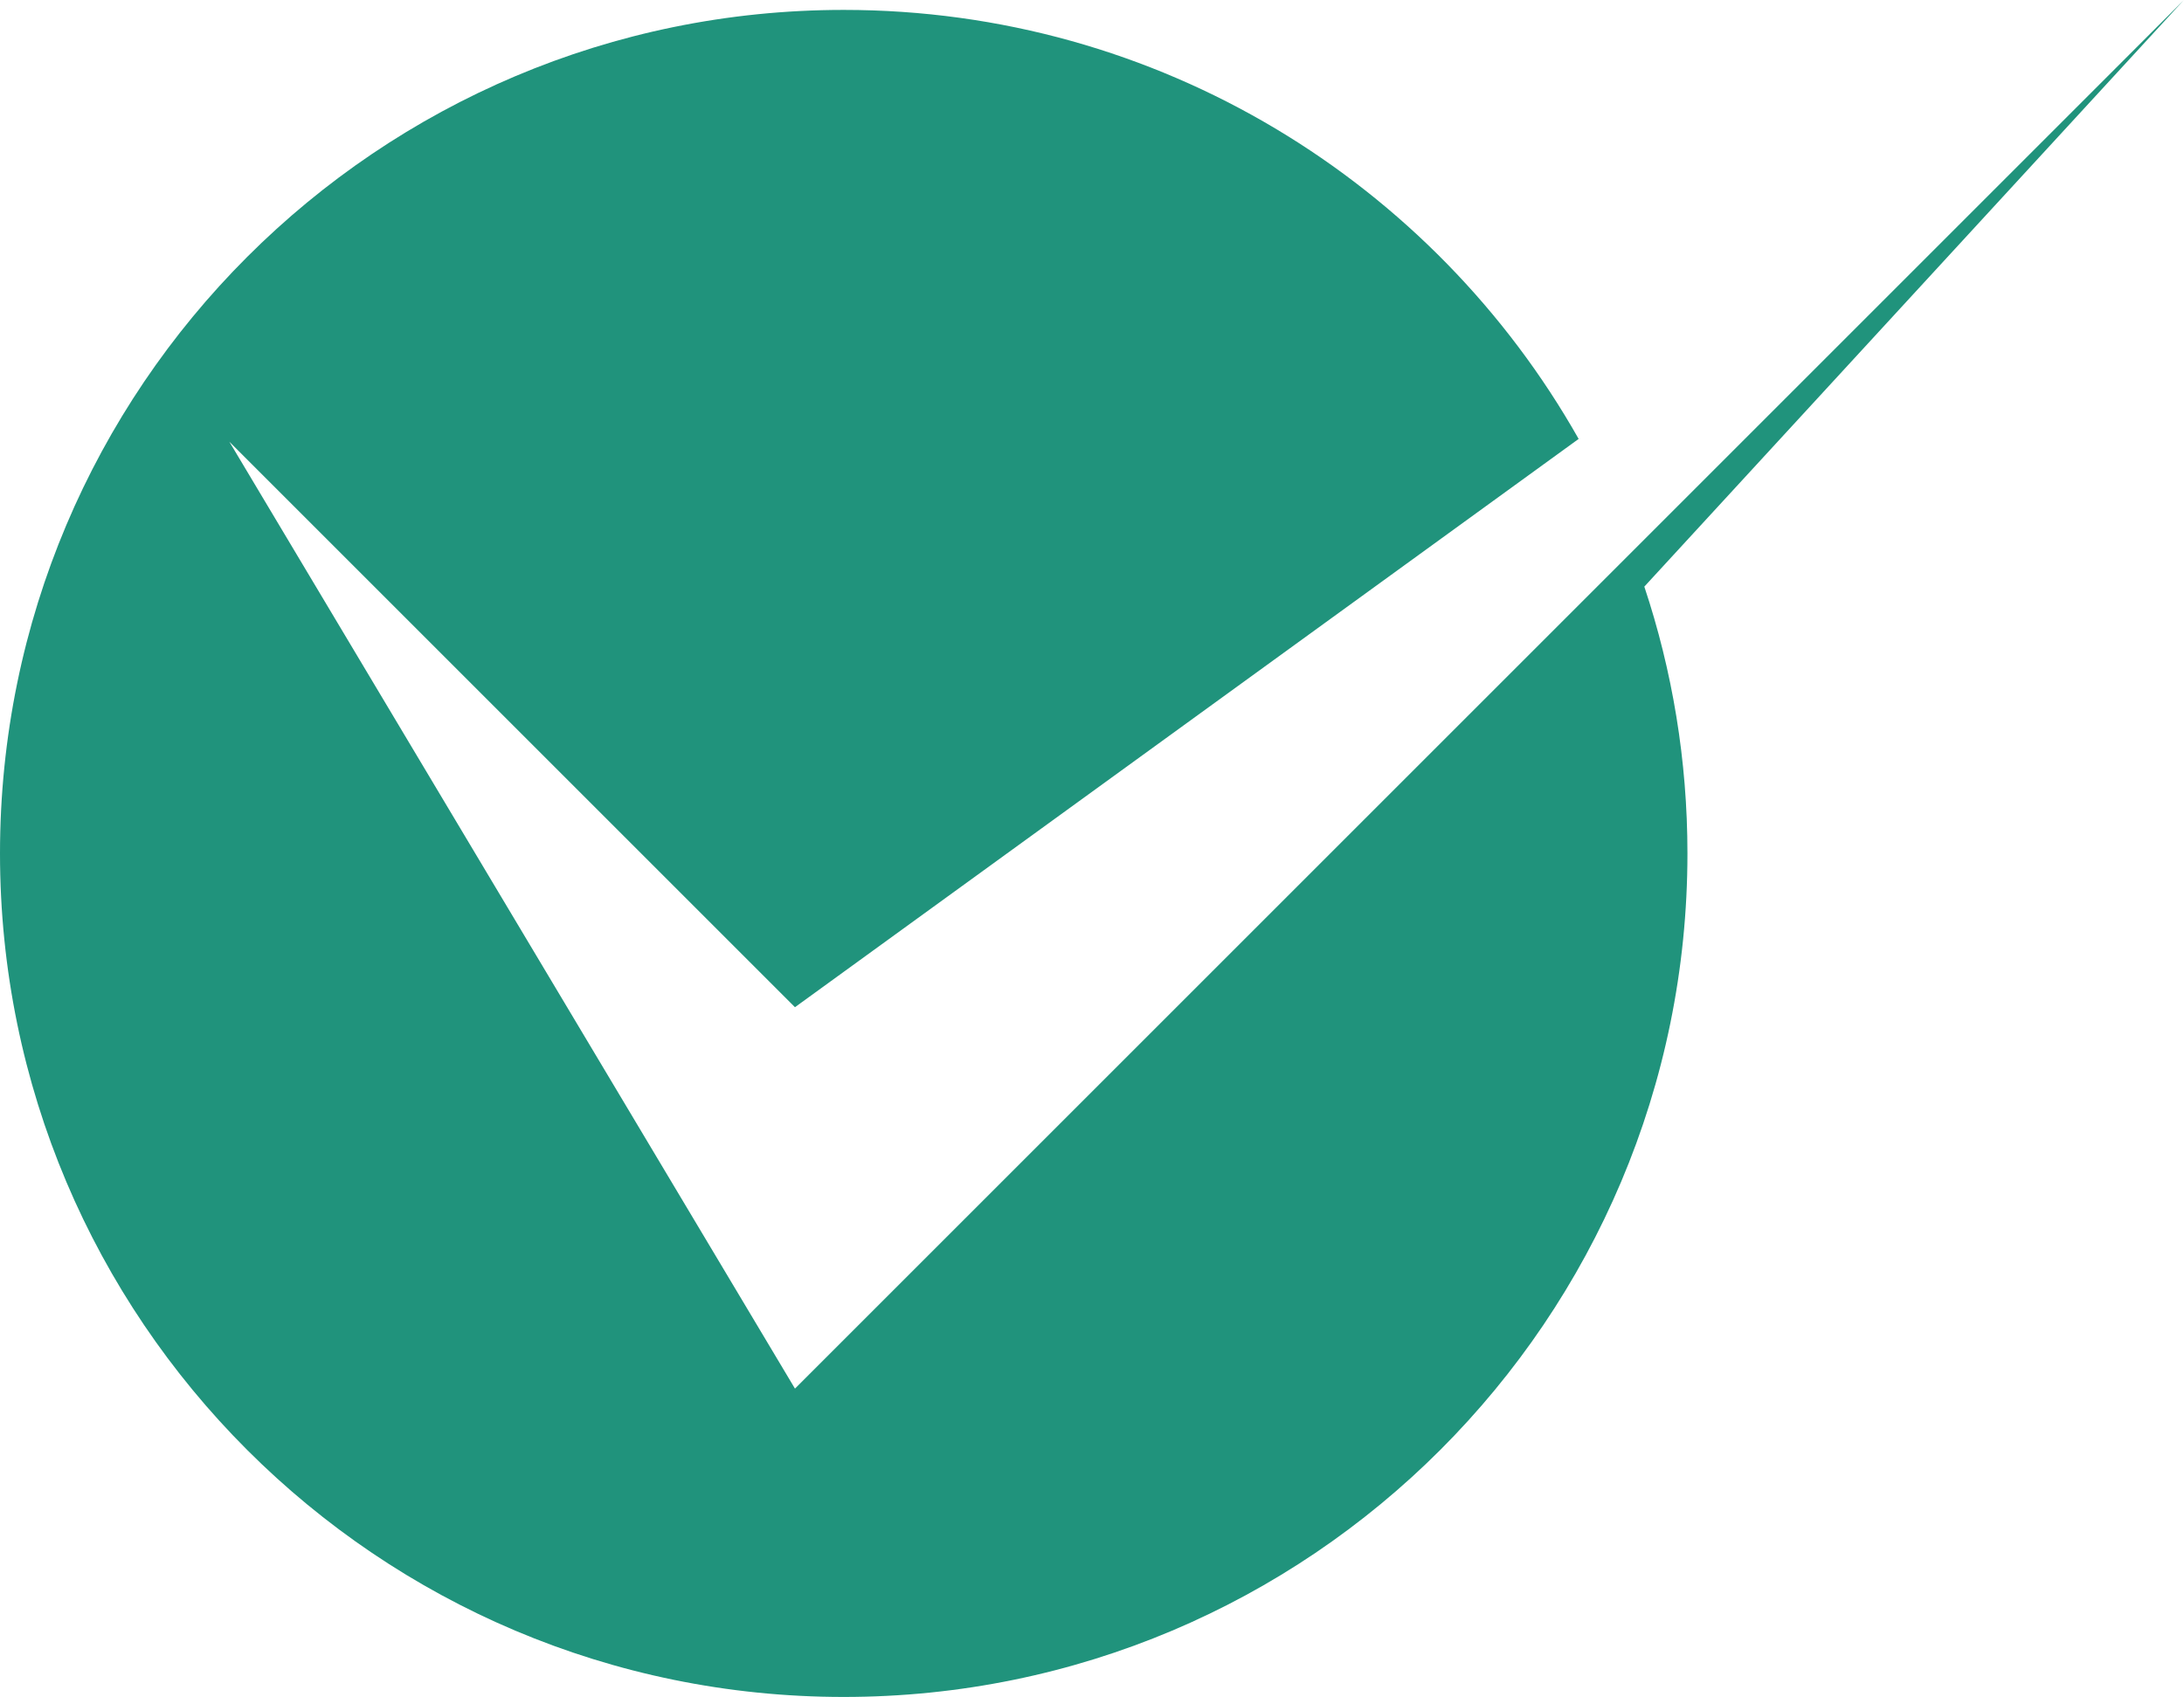 <?xml version="1.0" encoding="UTF-8" standalone="no"?><svg xmlns="http://www.w3.org/2000/svg" xmlns:xlink="http://www.w3.org/1999/xlink" fill="#000000" height="479.1" preserveAspectRatio="xMidYMid meet" version="1" viewBox="0.0 0.0 616.5 479.1" width="616.5" zoomAndPan="magnify"><defs><clipPath id="a"><path d="M 0 0 L 616.469 0 L 616.469 479.129 L 0 479.129 Z M 0 0"/></clipPath></defs><g><g clip-path="url(#a)" id="change1_1"><path d="M 616.469 0 L 616.469 0.004 L 224.402 392.066 L 64.738 124.715 L 224.402 284.383 L 445.621 123.926 C 404.742 51.613 327.16 2.797 238.164 2.797 C 106.629 2.797 0 109.43 0 240.965 C 0 372.5 106.629 479.129 238.164 479.129 C 369.699 479.129 476.332 372.5 476.332 240.965 C 476.332 214.633 472.047 189.309 464.16 165.629 L 616.469 0" fill="#20937c"/></g></g></svg>